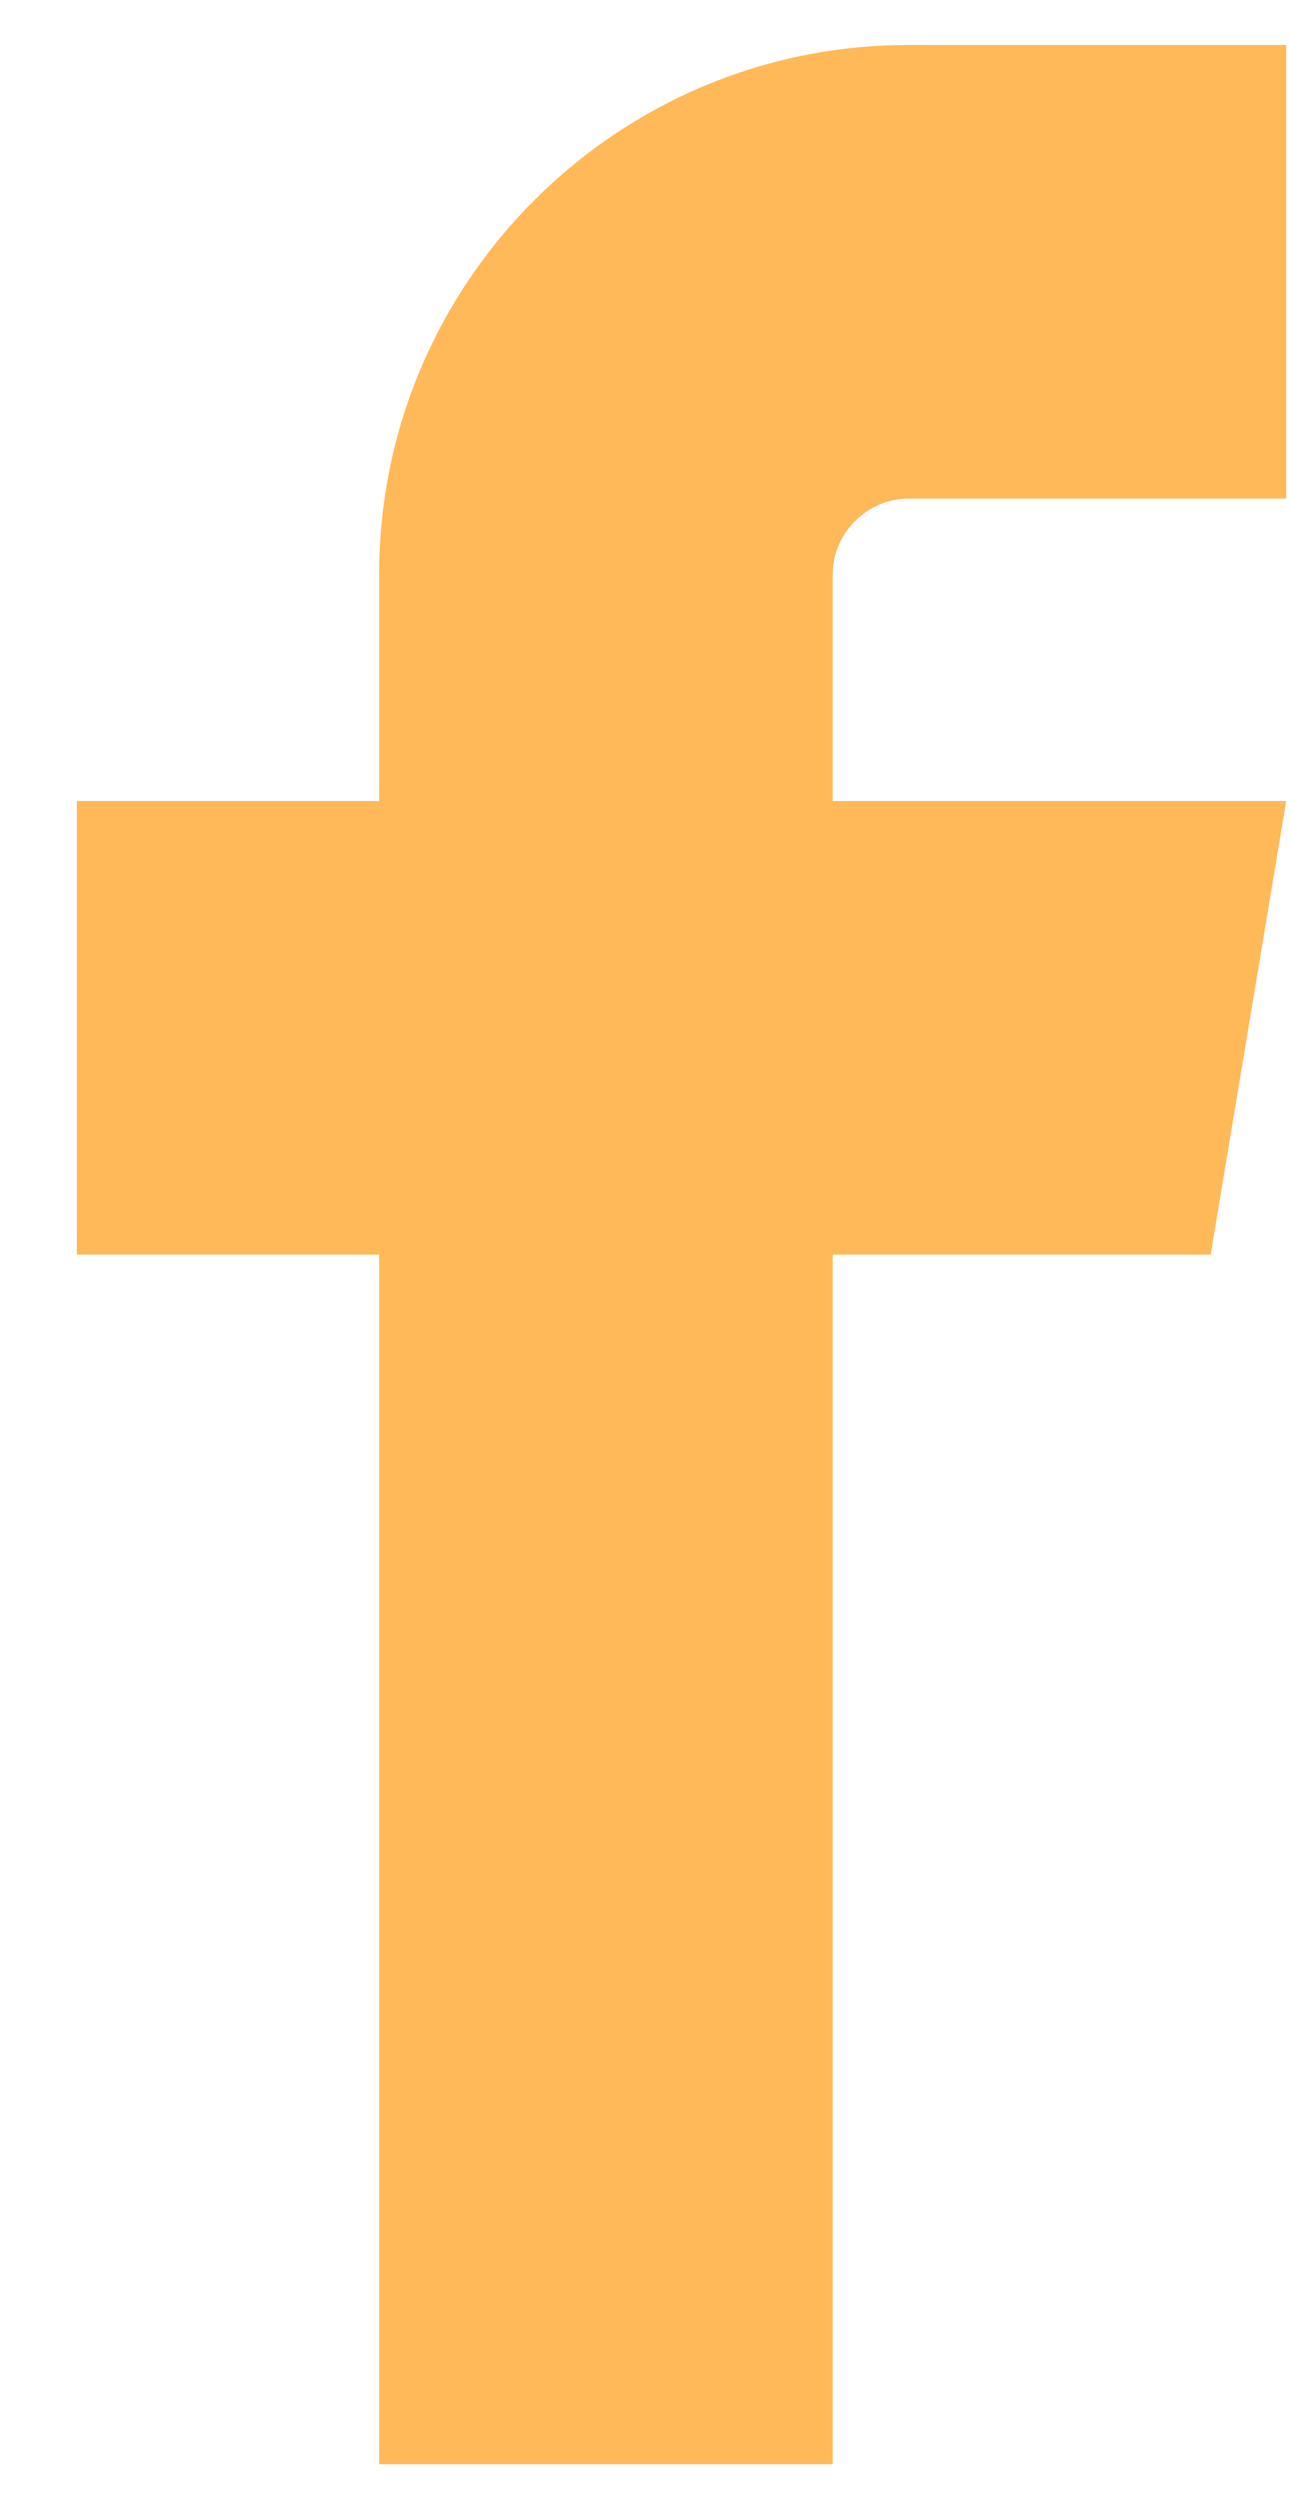<svg width="16" height="31" viewBox="0 0 16 31" fill="none" xmlns="http://www.w3.org/2000/svg">
<path d="M11.266 6.183H15.953V0.558H11.266C7.647 0.558 4.703 3.502 4.703 7.12V9.933H0.953V15.558H4.703V30.558H10.328V15.558H15.016L15.953 9.933H10.328V7.12C10.328 6.612 10.757 6.183 11.266 6.183Z" fill="#FFB958"/>
</svg>
